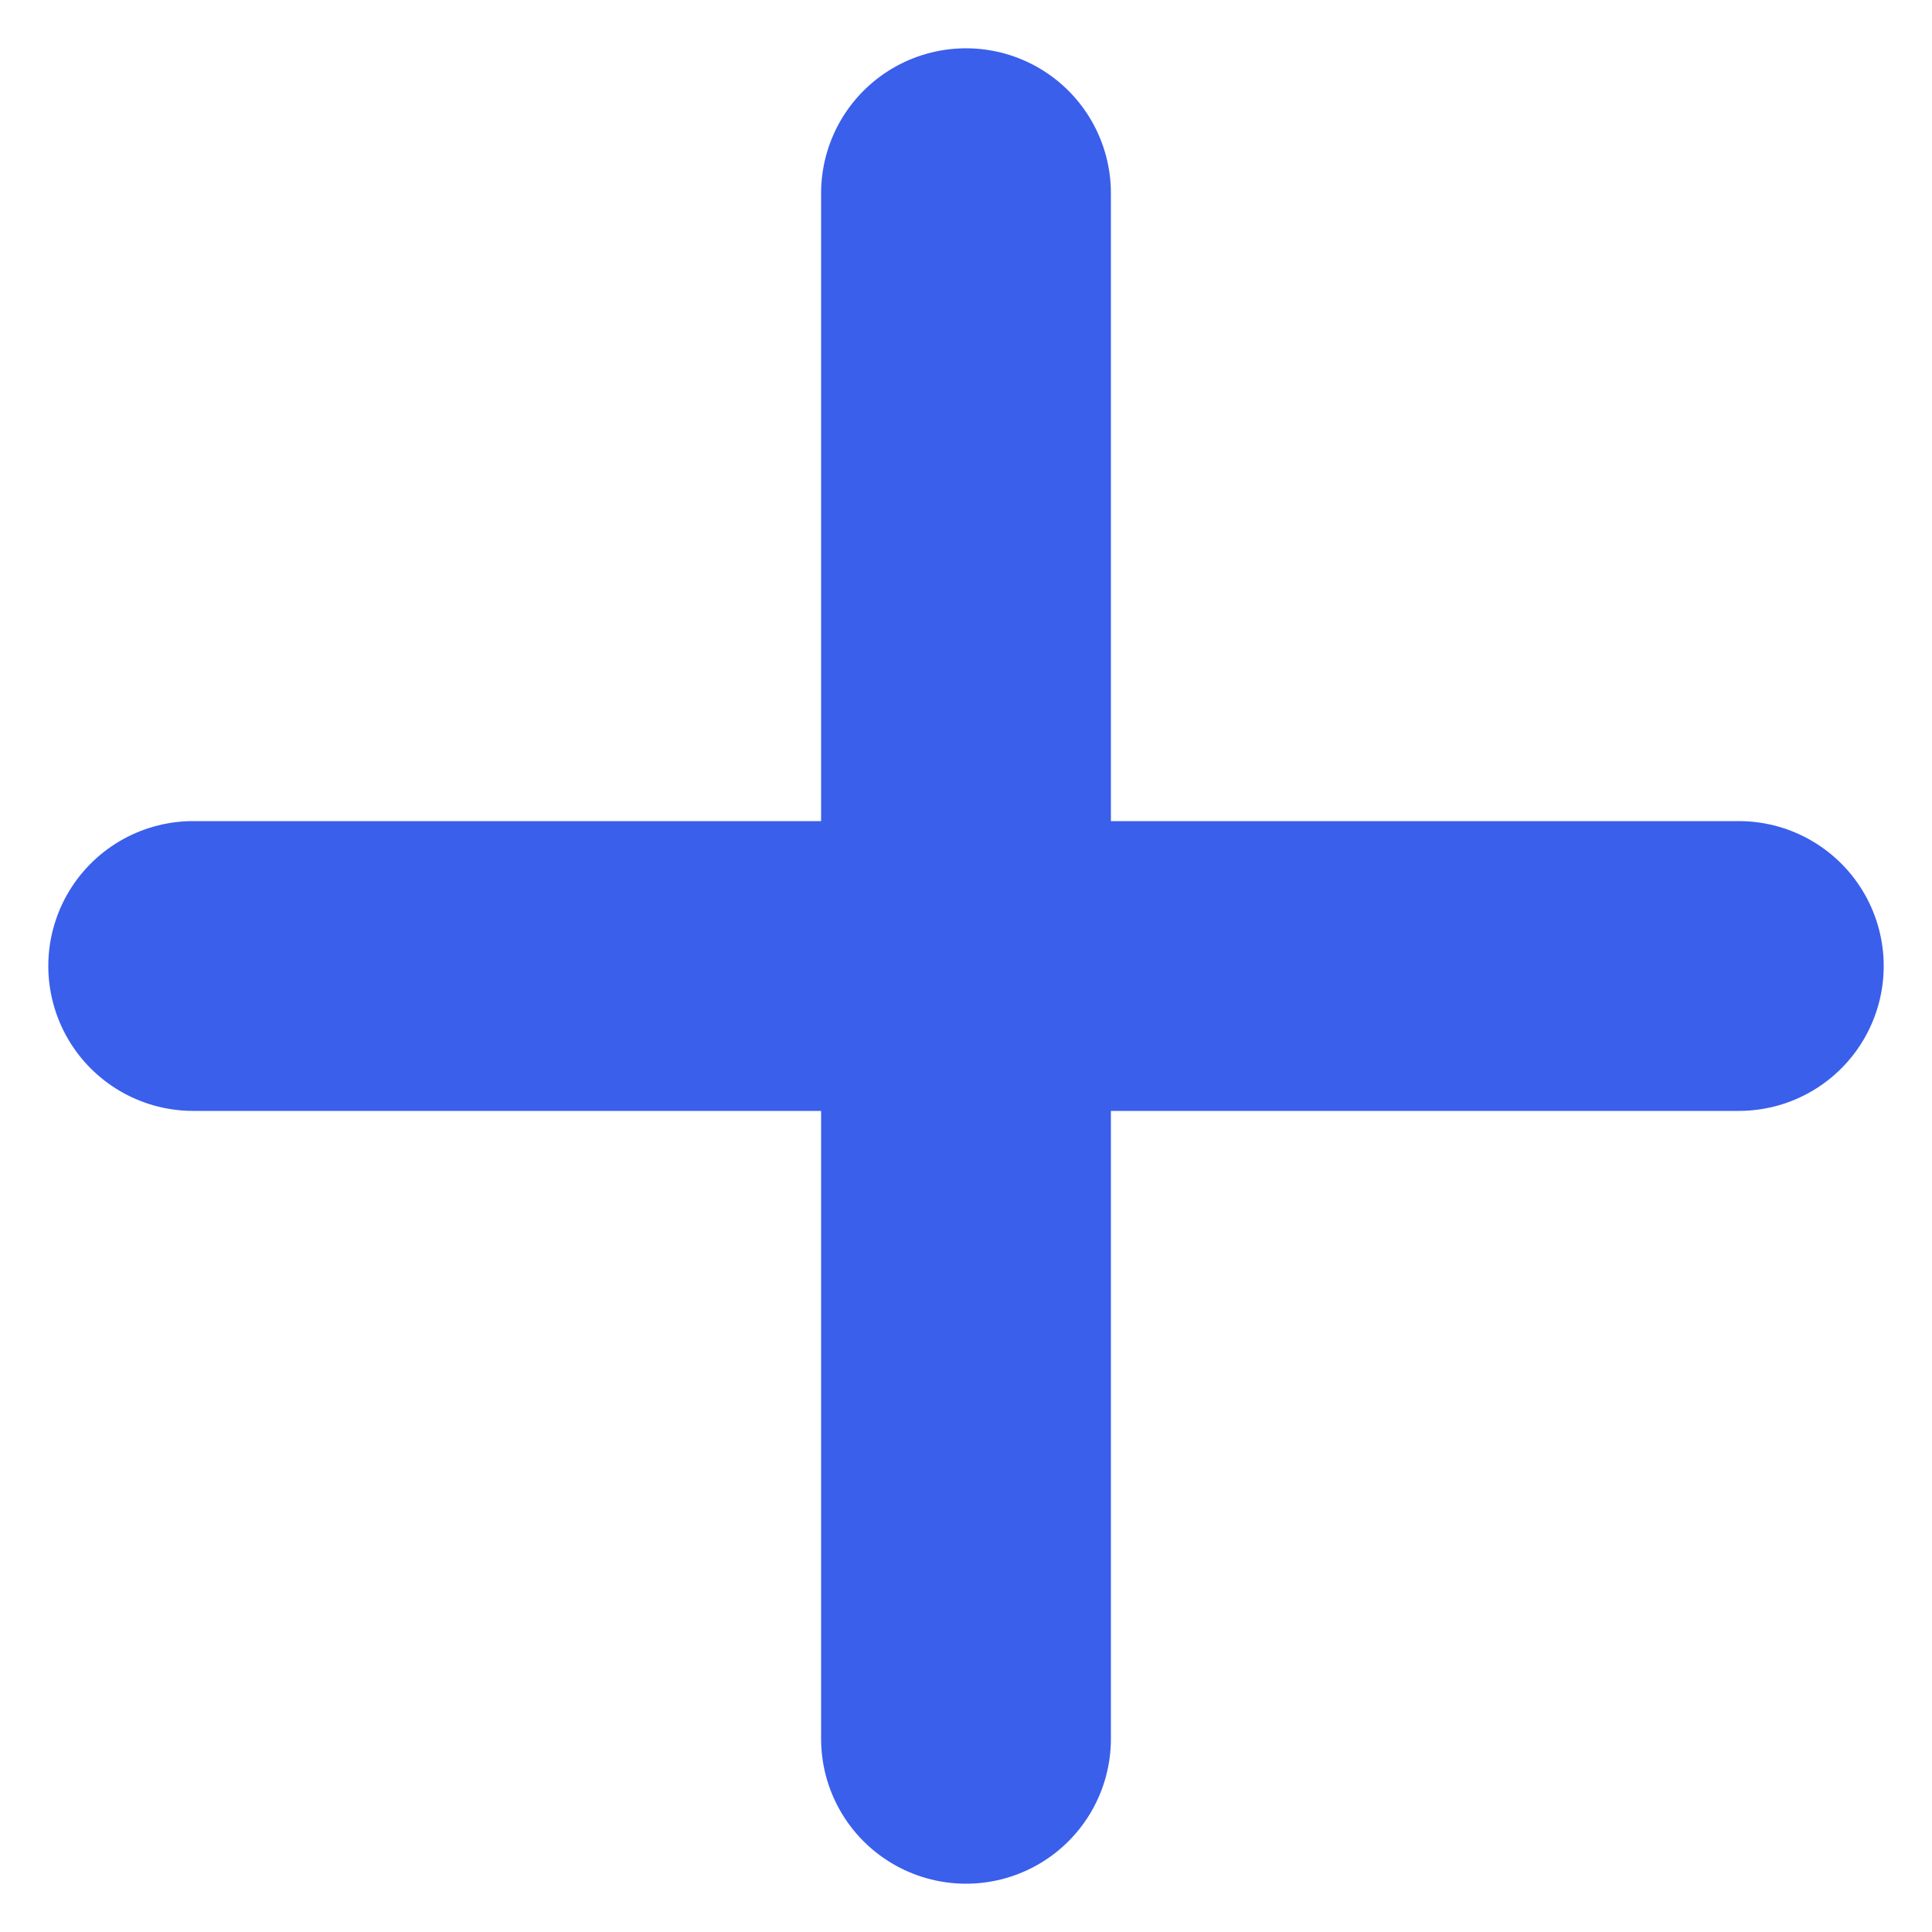 <svg width="20" height="20" viewBox="0 0 20 20" fill="none" xmlns="http://www.w3.org/2000/svg">
<path d="M10 2V10M10 10V18M10 10H18M10 10H2" stroke="#395FEB" stroke-width="3" stroke-linecap="round"/>
</svg>

